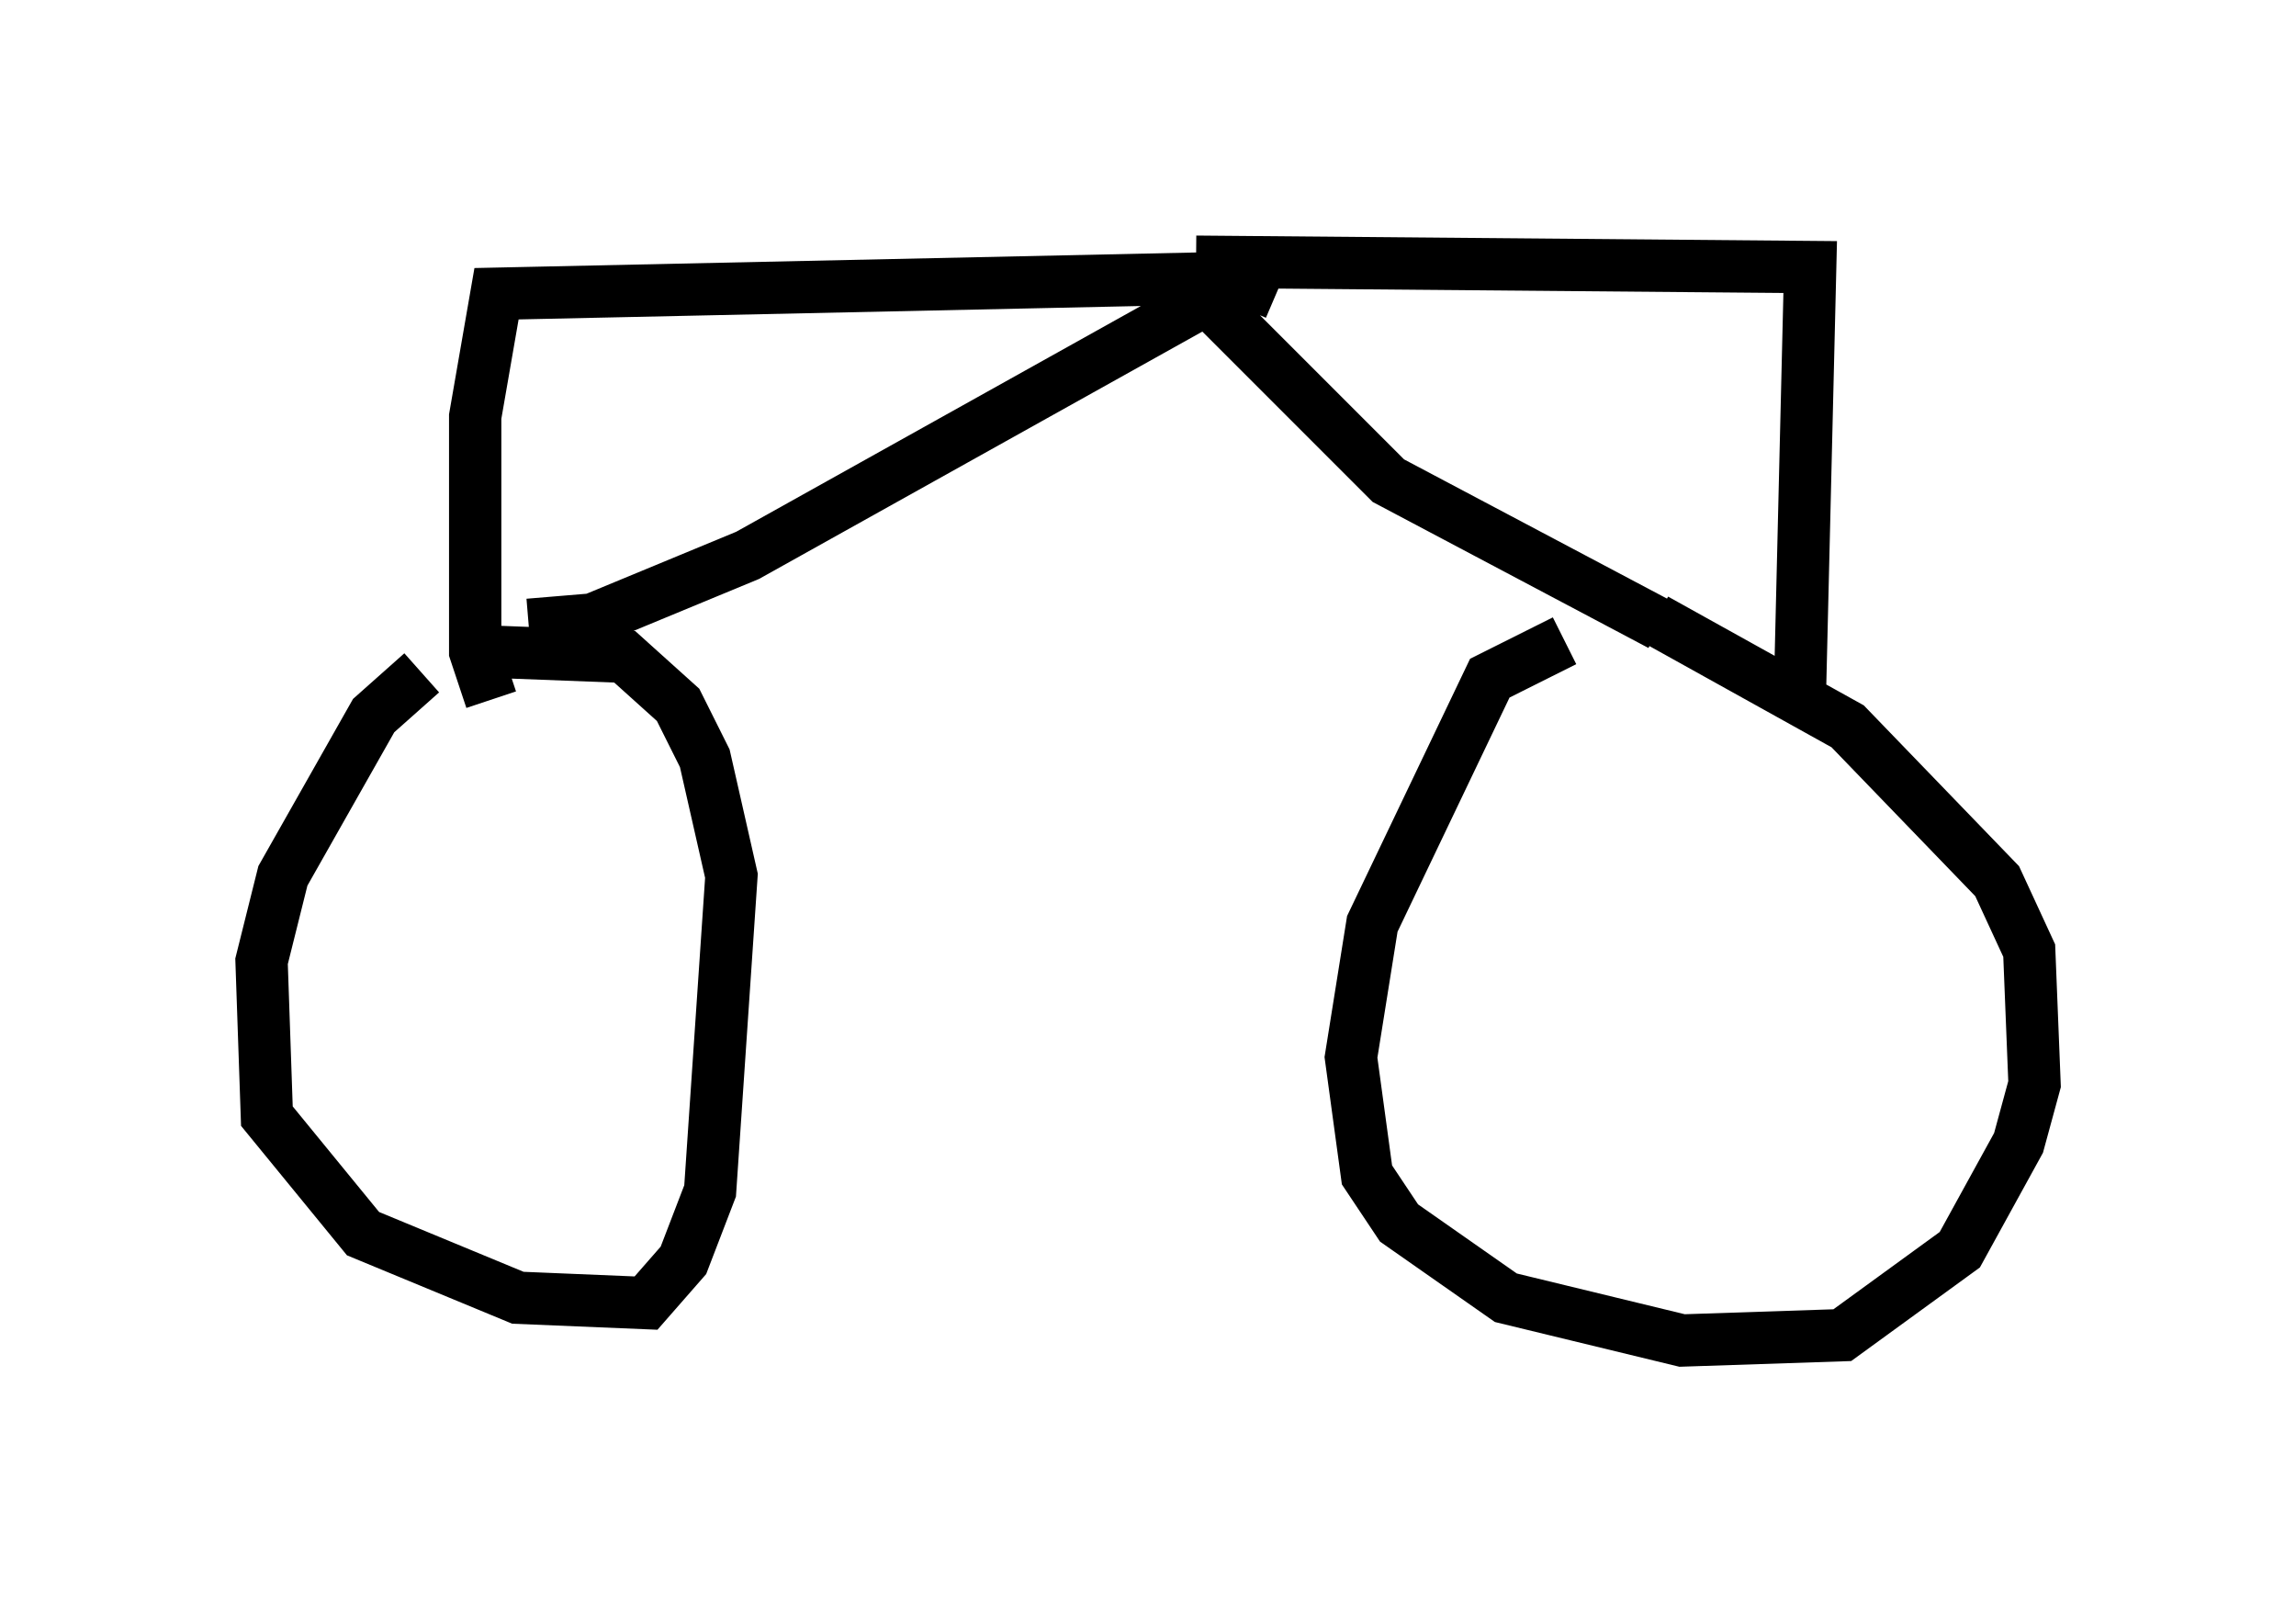 <?xml version="1.0" encoding="utf-8" ?>
<svg baseProfile="full" height="30.621" version="1.1" width="43.892" xmlns="http://www.w3.org/2000/svg" xmlns:ev="http://www.w3.org/2001/xml-events" xmlns:xlink="http://www.w3.org/1999/xlink"><defs /><rect fill="white" height="30.621" width="43.892" x="0" y="0" /><path d="M9.9, 12.758 m-1.838, 0.102 l-0.919, 0.817 -1.735, 3.063 l-0.408, 1.633 0.102, 2.96 l1.838, 2.246 2.96, 1.225 l2.45, 0.102 0.715, -0.817 l0.51, -1.327 0.408, -6.023 l-0.51, -2.246 -0.51, -1.021 l-1.021, -0.919 -2.654, -0.102 m20.621, -0.204 l-1.429, 0.715 -2.246, 4.696 l-0.408, 2.552 0.306, 2.246 l0.613, 0.919 2.042, 1.429 l3.369, 0.817 3.063, -0.102 l2.246, -1.633 1.123, -2.042 l0.306, -1.123 -0.102, -2.552 l-0.613, -1.327 -2.858, -2.96 l-3.675, -2.042 m-21.54, 0.102 l1.225, -0.102 2.96, -1.225 l9.698, -5.41 m7.758, 6.738 l-5.206, -2.756 -3.777, -3.777 m1.633, 0.204 l-0.715, -0.306 -14.19, 0.306 l-0.408, 2.348 0.0, 4.492 l0.306, 0.919 m13.475, -8.371 l11.74, 0.102 -0.204, 8.473 " fill="none" stroke="black" stroke-width="1" /></svg>